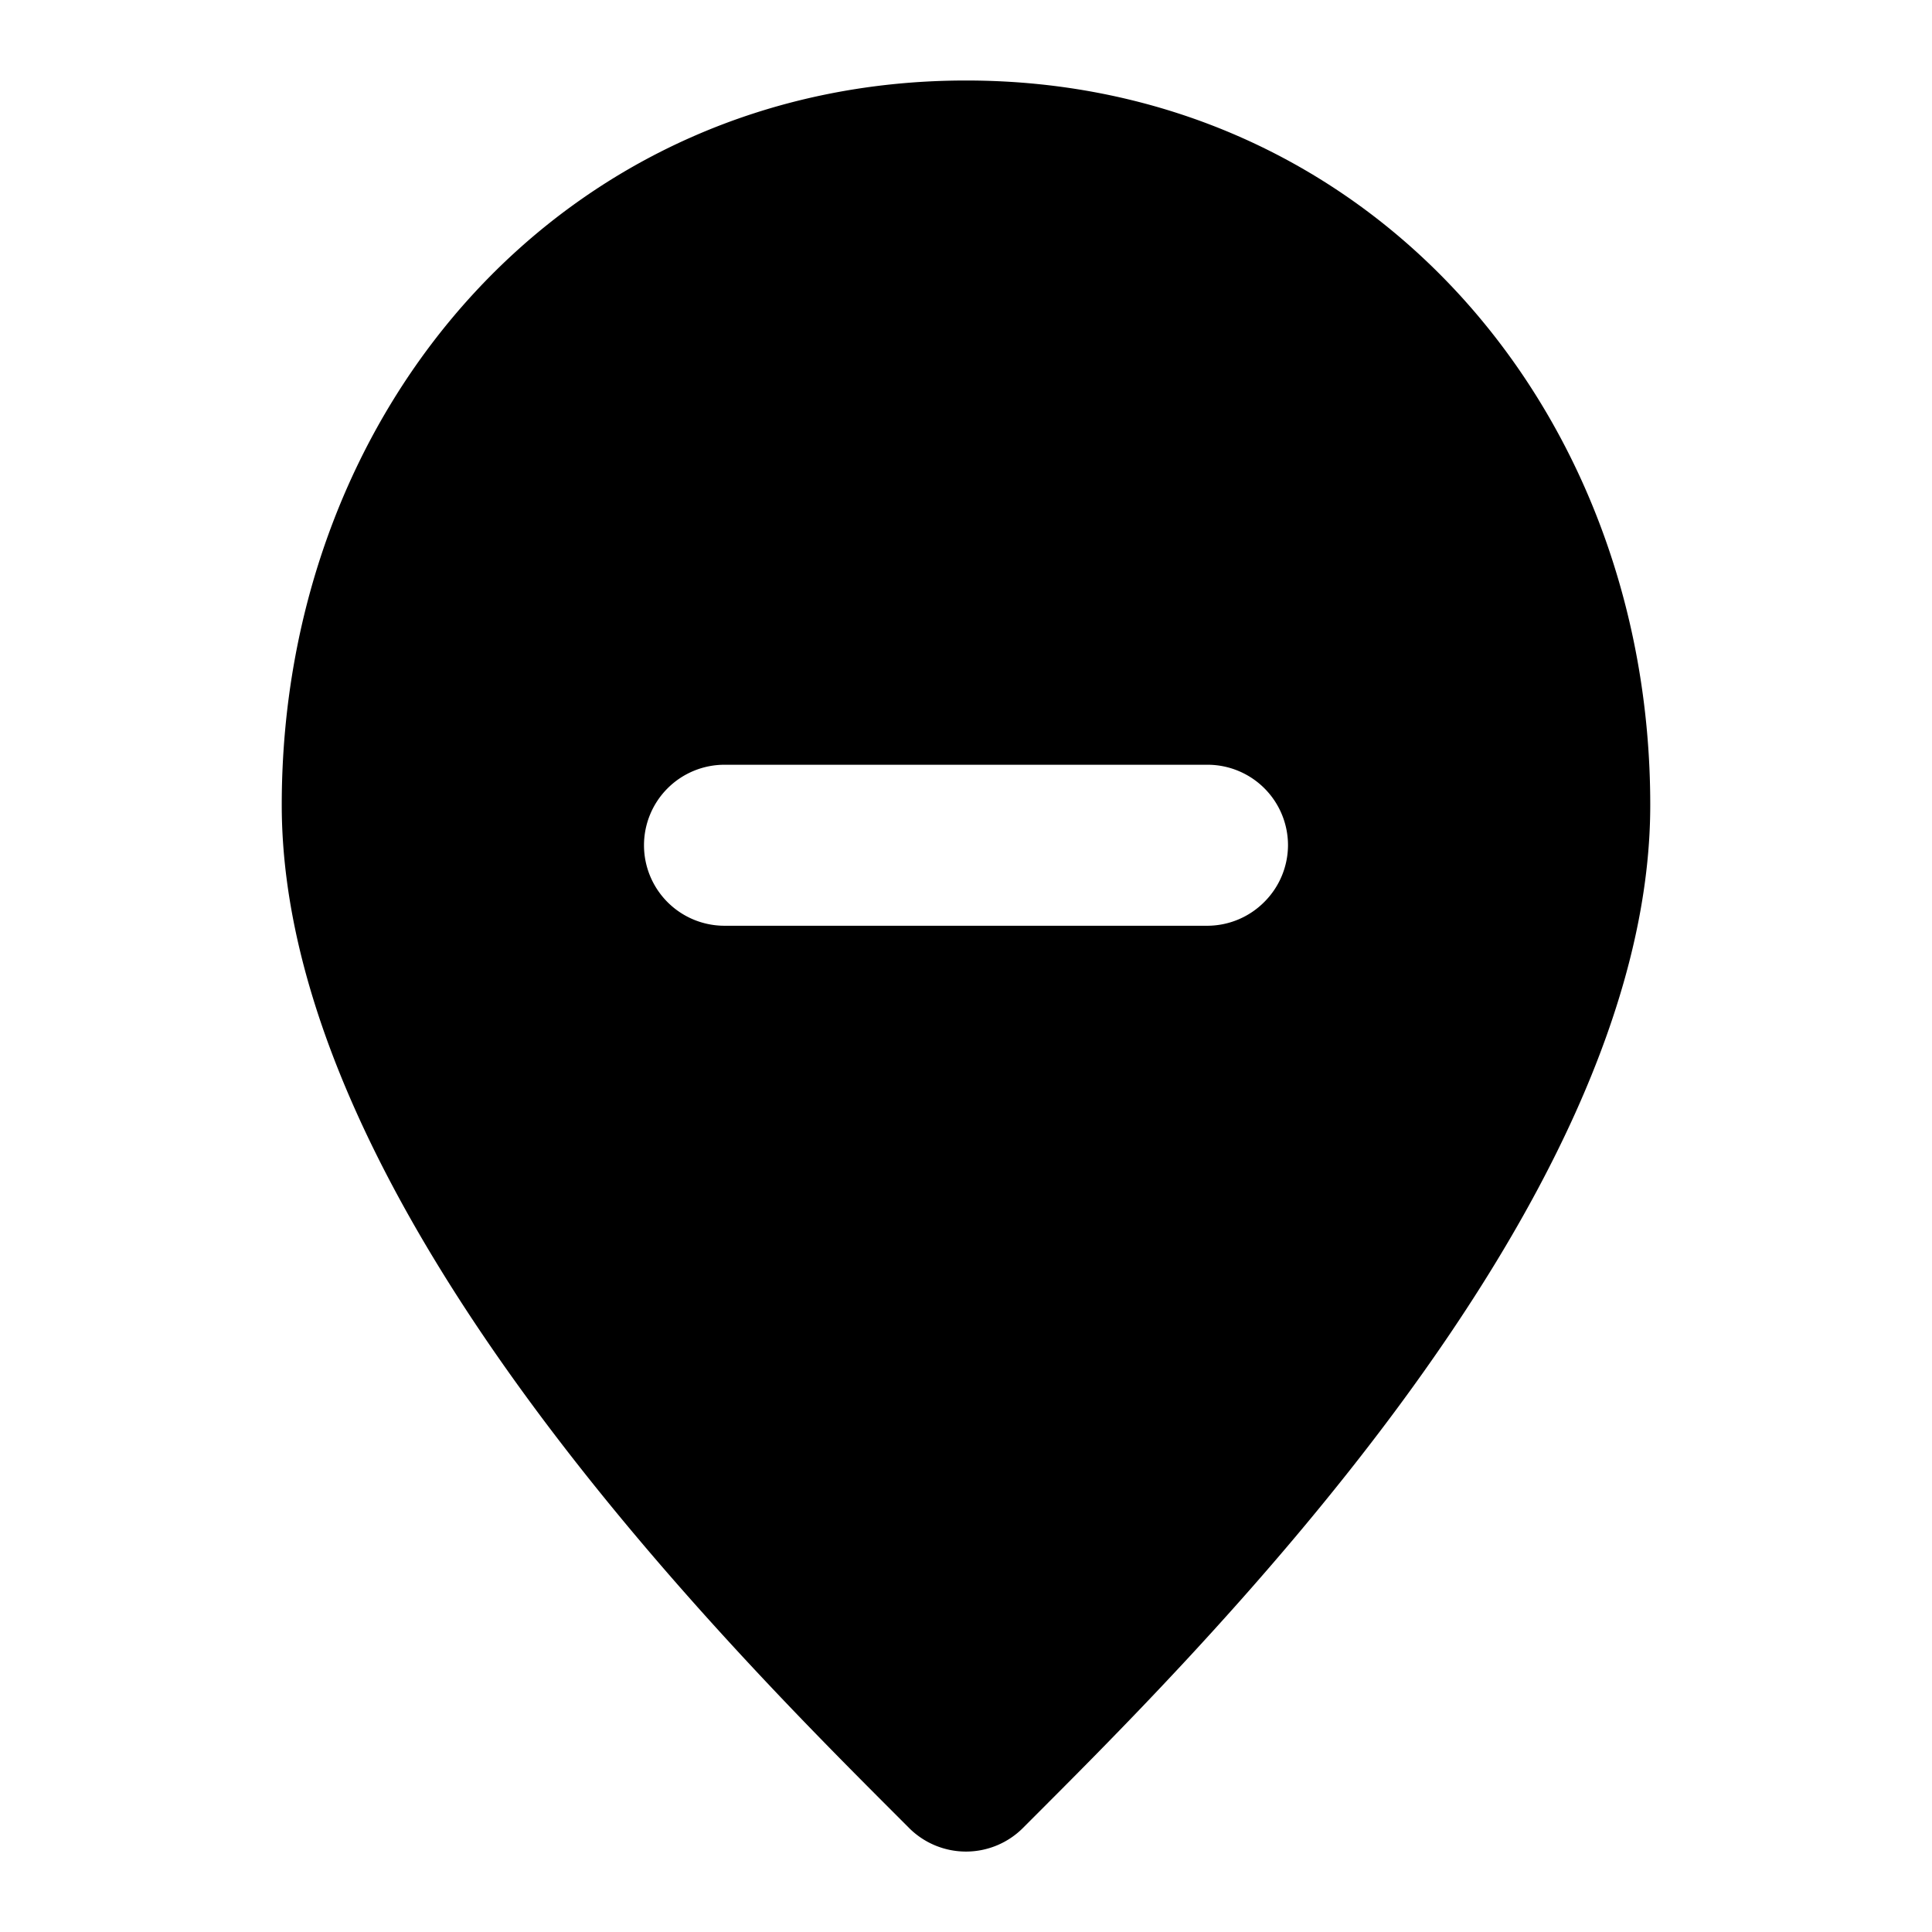 <svg xmlns="http://www.w3.org/2000/svg" viewBox="0 0 48 48"><defs><style>.cls-1{fill:none;}</style></defs><title>location-remove-solid</title><g id="Layer_2" data-name="Layer 2"><g id="invisible_box" data-name="invisible box"><rect class="cls-1" width="48" height="48"/></g><g id="Layer_3" data-name="Layer 3"><path d="M24,2C14.06,2,7,10.1,7,20,7,30.08,18.49,41.31,22.58,45.41a2,2,0,0,0,2.84,0C29.51,41.31,41,30.08,41,20,41,10.1,33.94,2,24,2Zm7.41,20.41A2,2,0,0,1,30,23H18a2,2,0,0,1-2-2,2,2,0,0,1,2-2H30a2,2,0,0,1,2,2A2,2,0,0,1,31.41,22.41Z"/></g></g></svg>